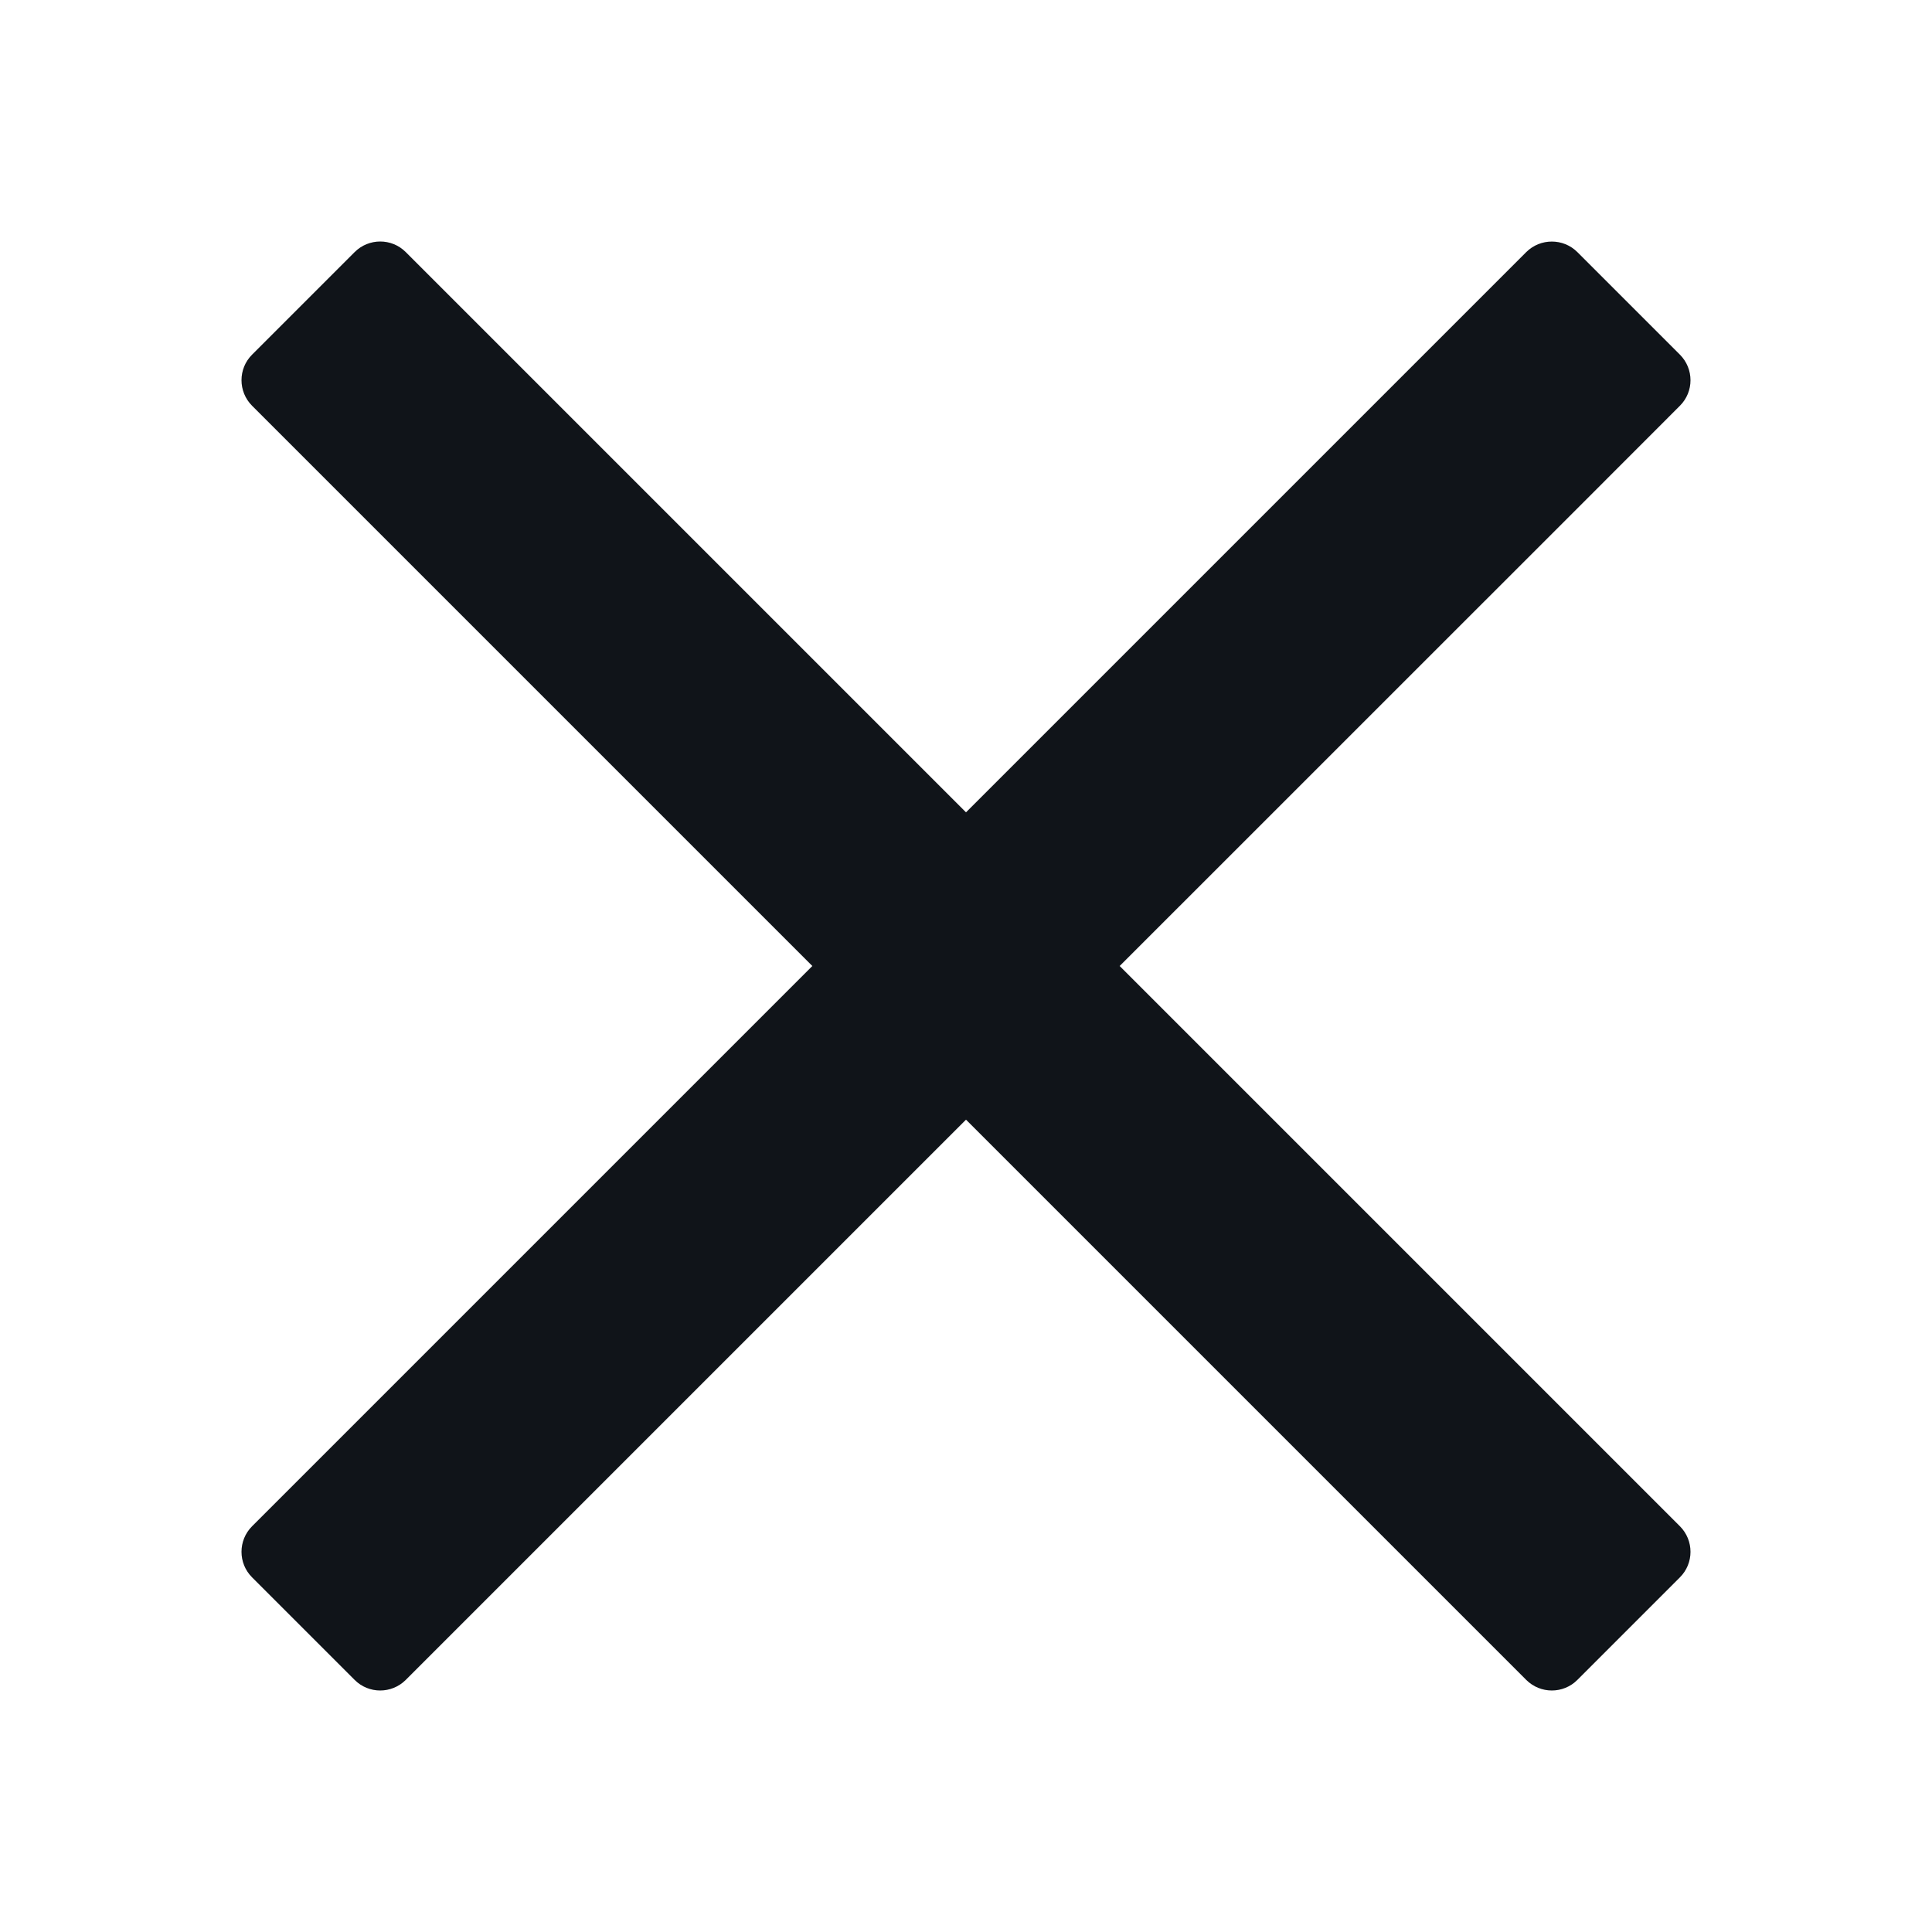 <svg width="24" height="24" viewBox="0 0 24 24" fill="none" xmlns="http://www.w3.org/2000/svg">
<path d="M13.909 12L19.679 6.231L20.868 5.041C21.044 4.866 21.044 4.581 20.868 4.405L19.595 3.132C19.42 2.957 19.135 2.957 18.959 3.132L12 10.091L5.041 3.132C4.866 2.956 4.581 2.956 4.405 3.132L3.132 4.405C2.956 4.58 2.956 4.865 3.132 5.041L10.091 12L3.132 18.959C2.956 19.135 2.956 19.42 3.132 19.595L4.405 20.868C4.58 21.044 4.865 21.044 5.041 20.868L12 13.909L17.77 19.679L18.959 20.868C19.135 21.044 19.42 21.044 19.595 20.868L20.868 19.595C21.044 19.42 21.044 19.135 20.868 18.959L13.909 12Z" fill="#101419"/>
</svg>
